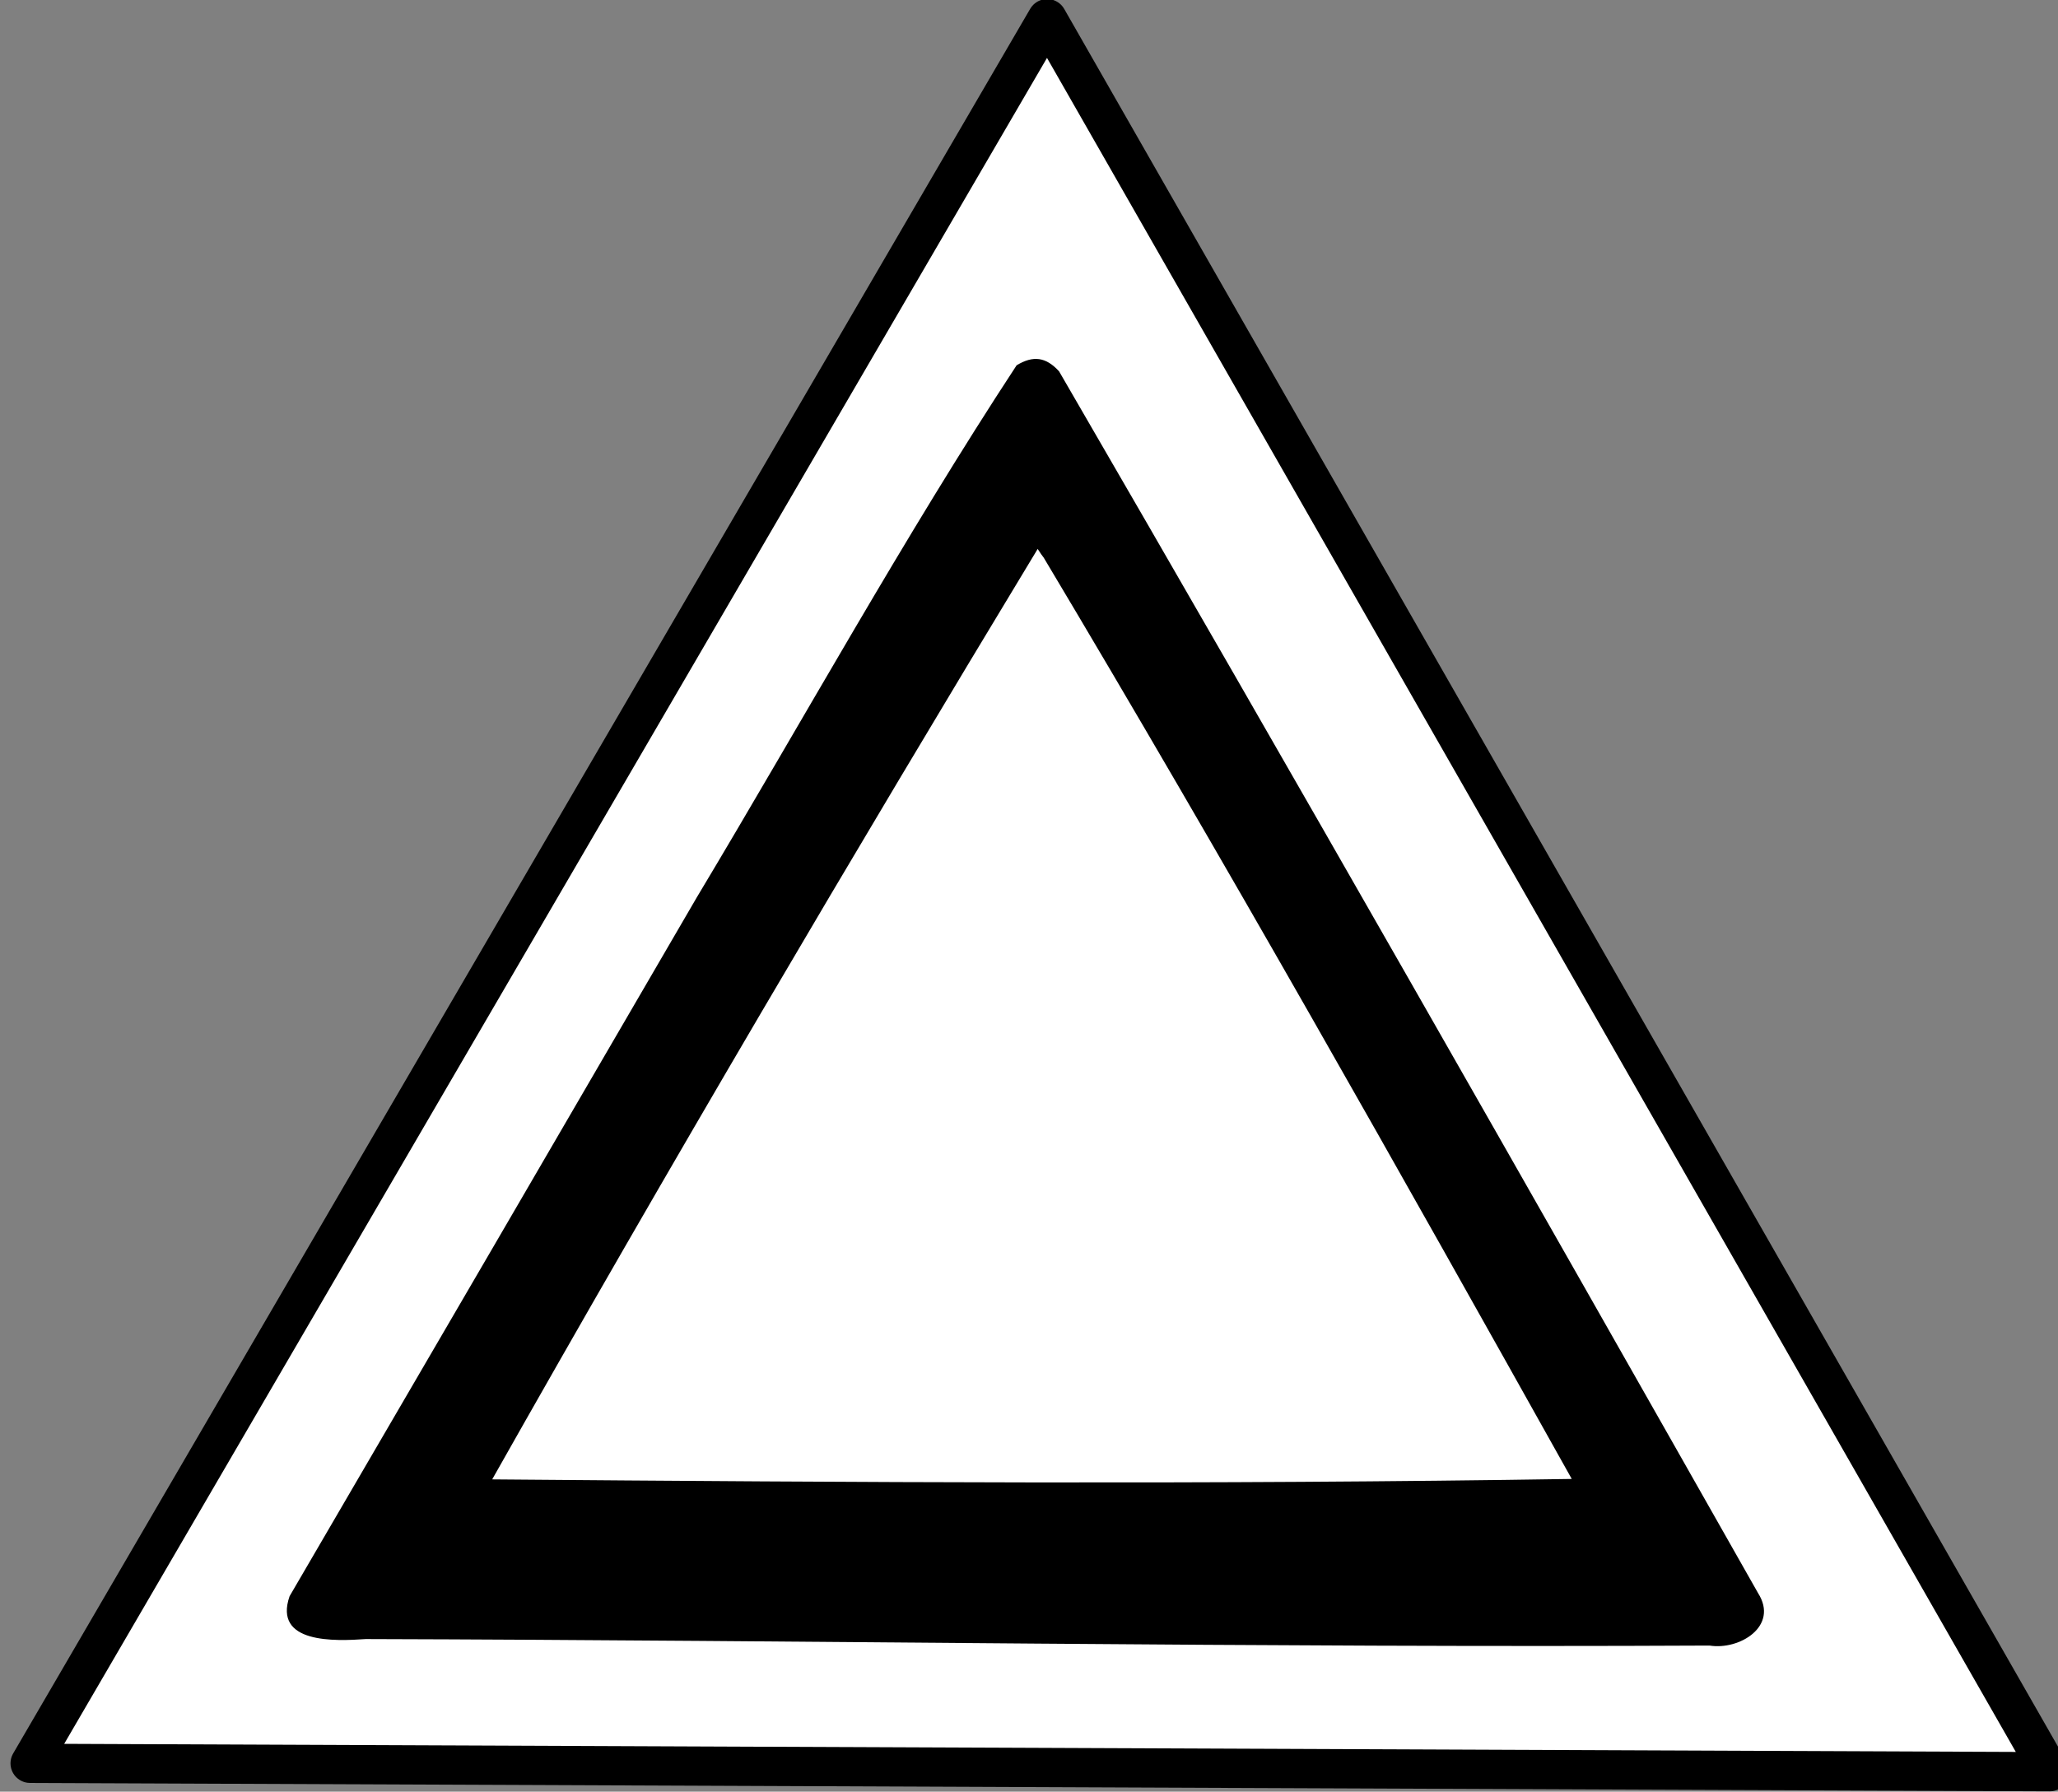 <?xml version="1.0" encoding="UTF-8"?>
<svg xmlns="http://www.w3.org/2000/svg" xmlns:xlink="http://www.w3.org/1999/xlink" width="18.377" height="16" viewBox="0 0 18.377 16">
<rect x="0" y="0" width="18.377" height="16" fill="#808080" stroke="none"/>
<path fill-rule="nonzero" fill="rgb(100%, 100%, 100%)" fill-opacity="1" stroke-width="0.5" stroke-linecap="butt" stroke-linejoin="round" stroke="rgb(0%, 0%, 0%)" stroke-opacity="1" stroke-miterlimit="4" d="M 317.47 184.639 L 312.402 209.863 L 293.091 192.861 Z M 317.47 184.639 " transform="matrix(0.528, -0.461, 0.461, 0.528, -243.392, 49.031)"/>
<path fill-rule="nonzero" fill="rgb(0%, 0%, 0%)" fill-opacity="1" d="M 9.078 3.262 C 8.066 4.805 7.172 6.43 6.223 8.012 C 5.012 10.094 3.801 12.172 2.586 14.254 C 2.438 14.68 2.992 14.656 3.266 14.637 C 7.266 14.648 11.266 14.715 15.266 14.695 C 15.531 14.738 15.887 14.523 15.699 14.227 C 13.633 10.582 11.559 6.938 9.457 3.316 C 9.34 3.188 9.227 3.172 9.078 3.262 Z M 9.32 4.98 C 10.938 7.688 12.492 10.449 14.035 13.207 C 10.82 13.258 7.609 13.238 4.395 13.211 C 5.973 10.418 7.605 7.648 9.266 4.902 L 9.297 4.949 Z M 9.32 4.98 "/>
</svg>
